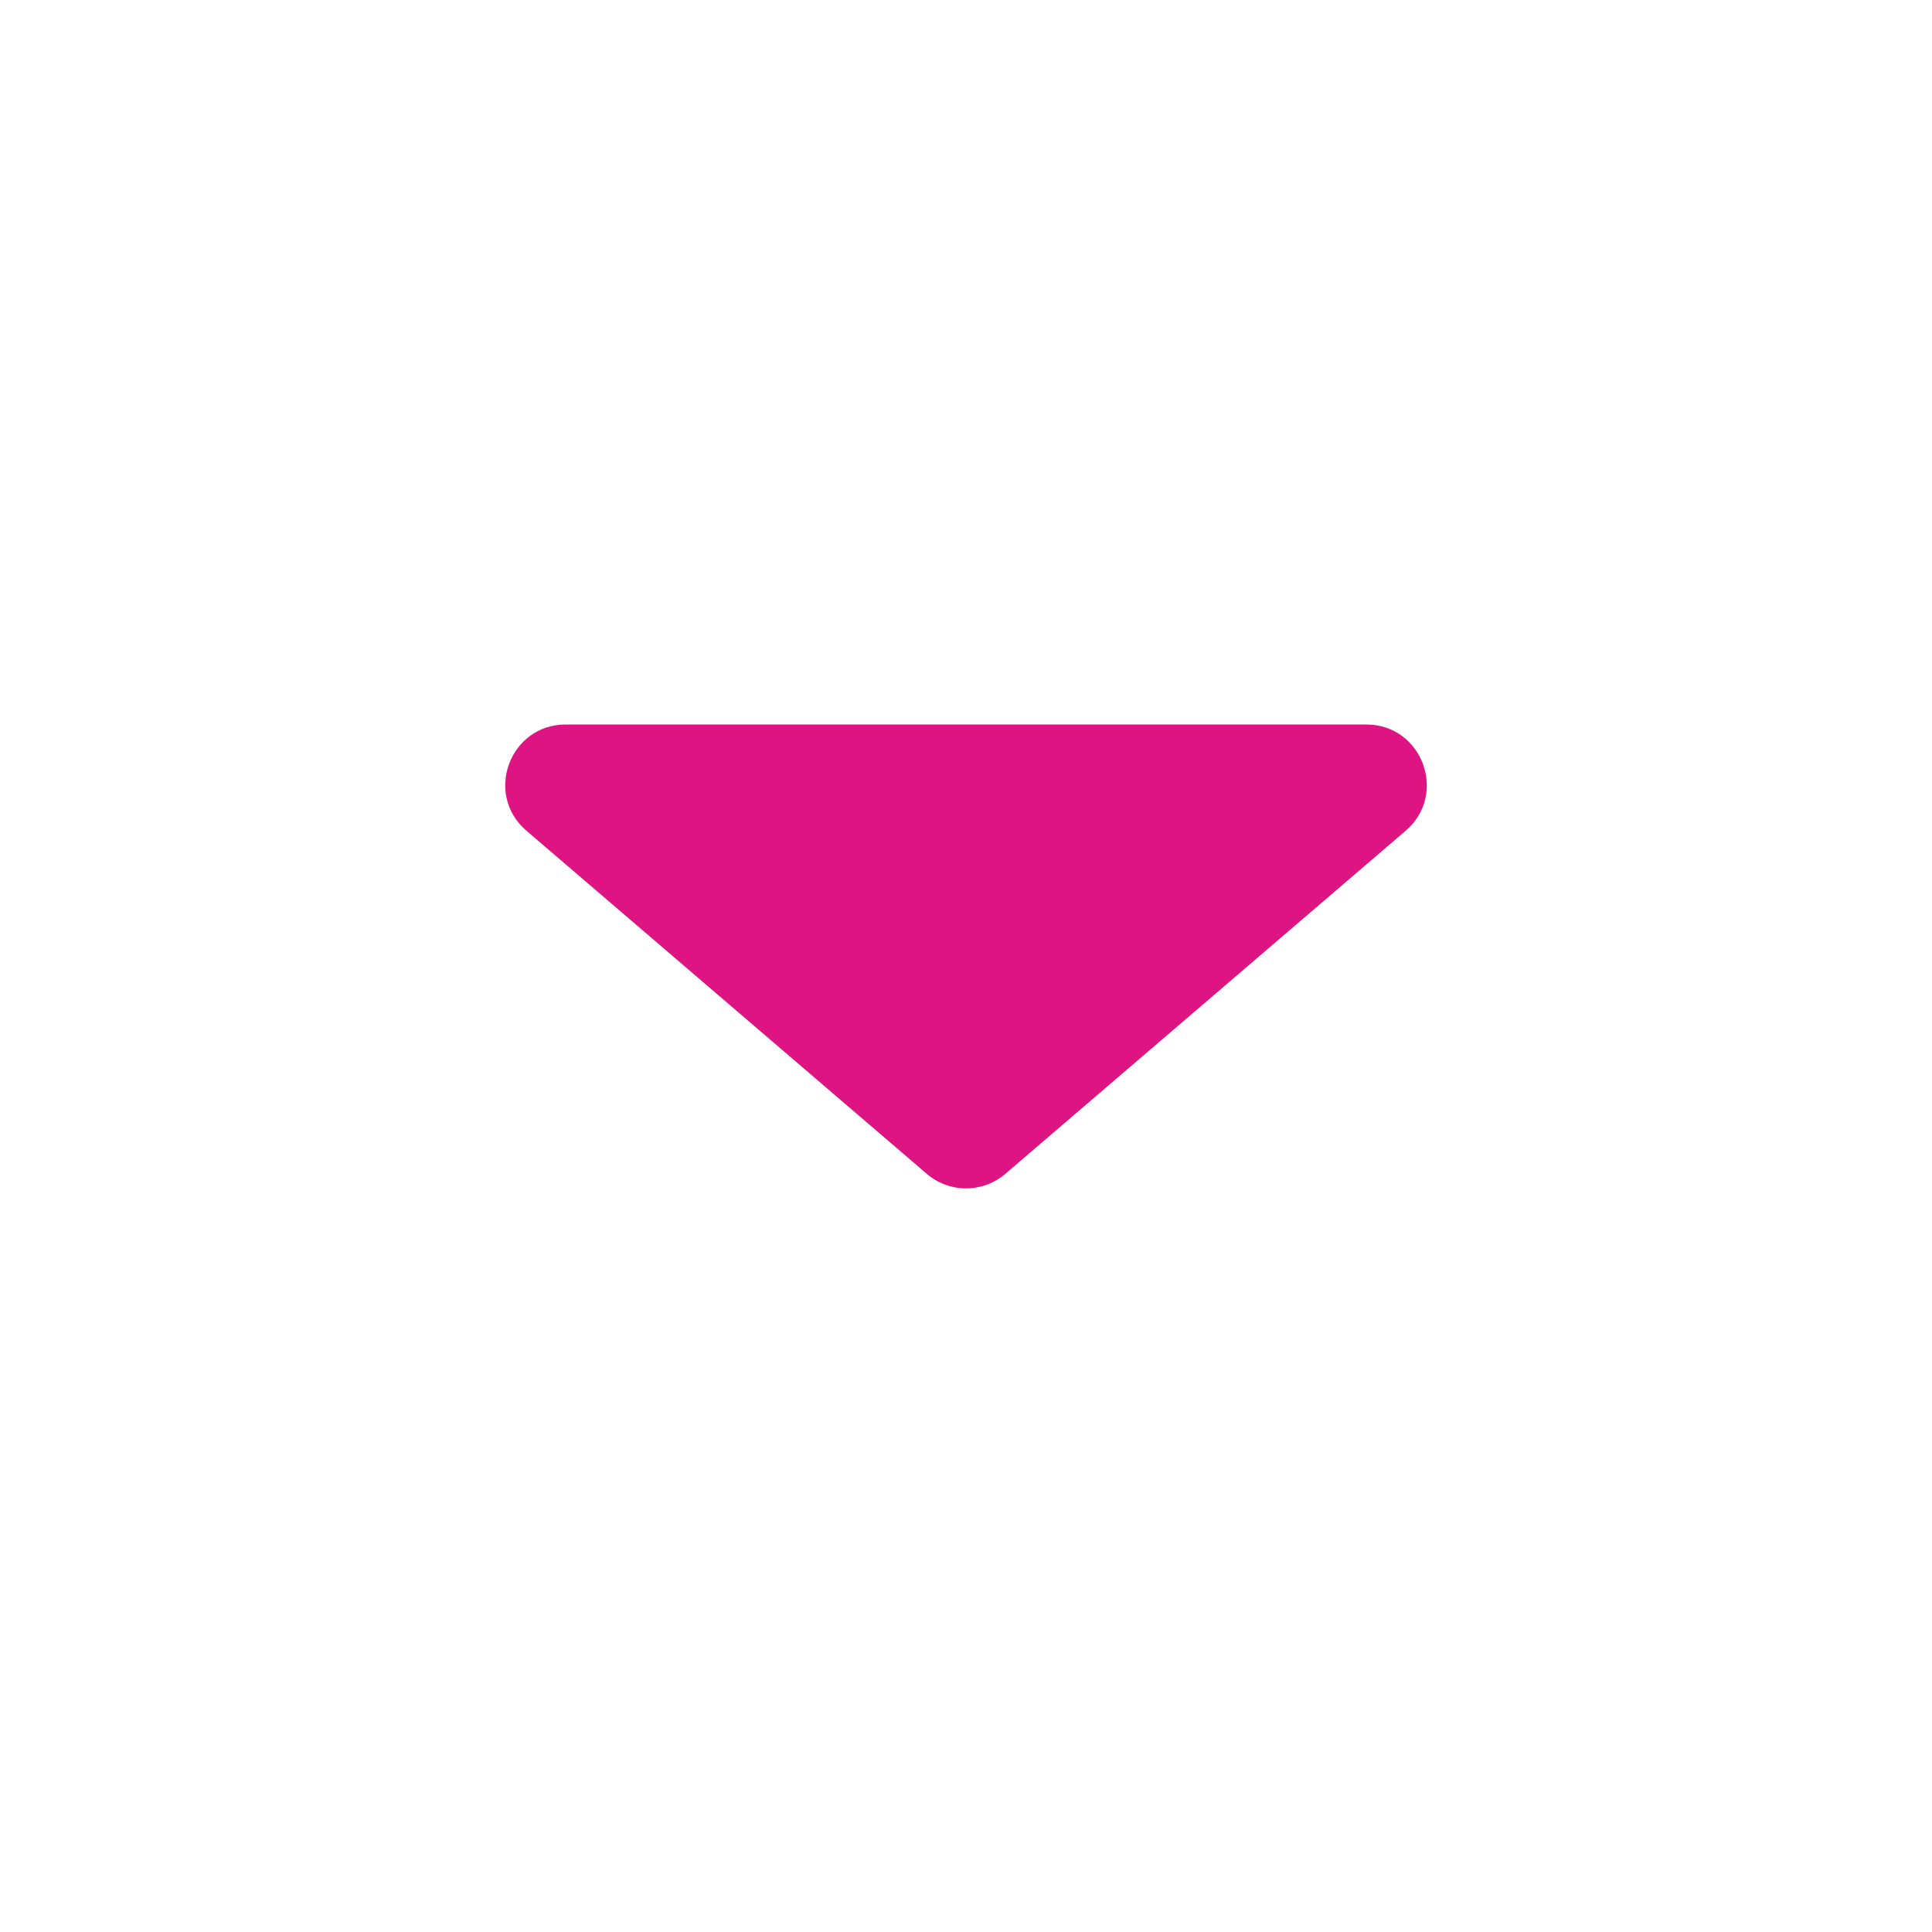<svg width="16" height="16" viewBox="0 0 16 16" fill="none" xmlns="http://www.w3.org/2000/svg">
<path d="M8.326 9.721L11.641 6.88C11.993 6.578 11.779 6 11.315 6H4.685C4.221 6 4.007 6.578 4.36 6.88L7.675 9.721C7.862 9.882 8.138 9.882 8.326 9.721Z" fill="#DE1483"/>
</svg>
